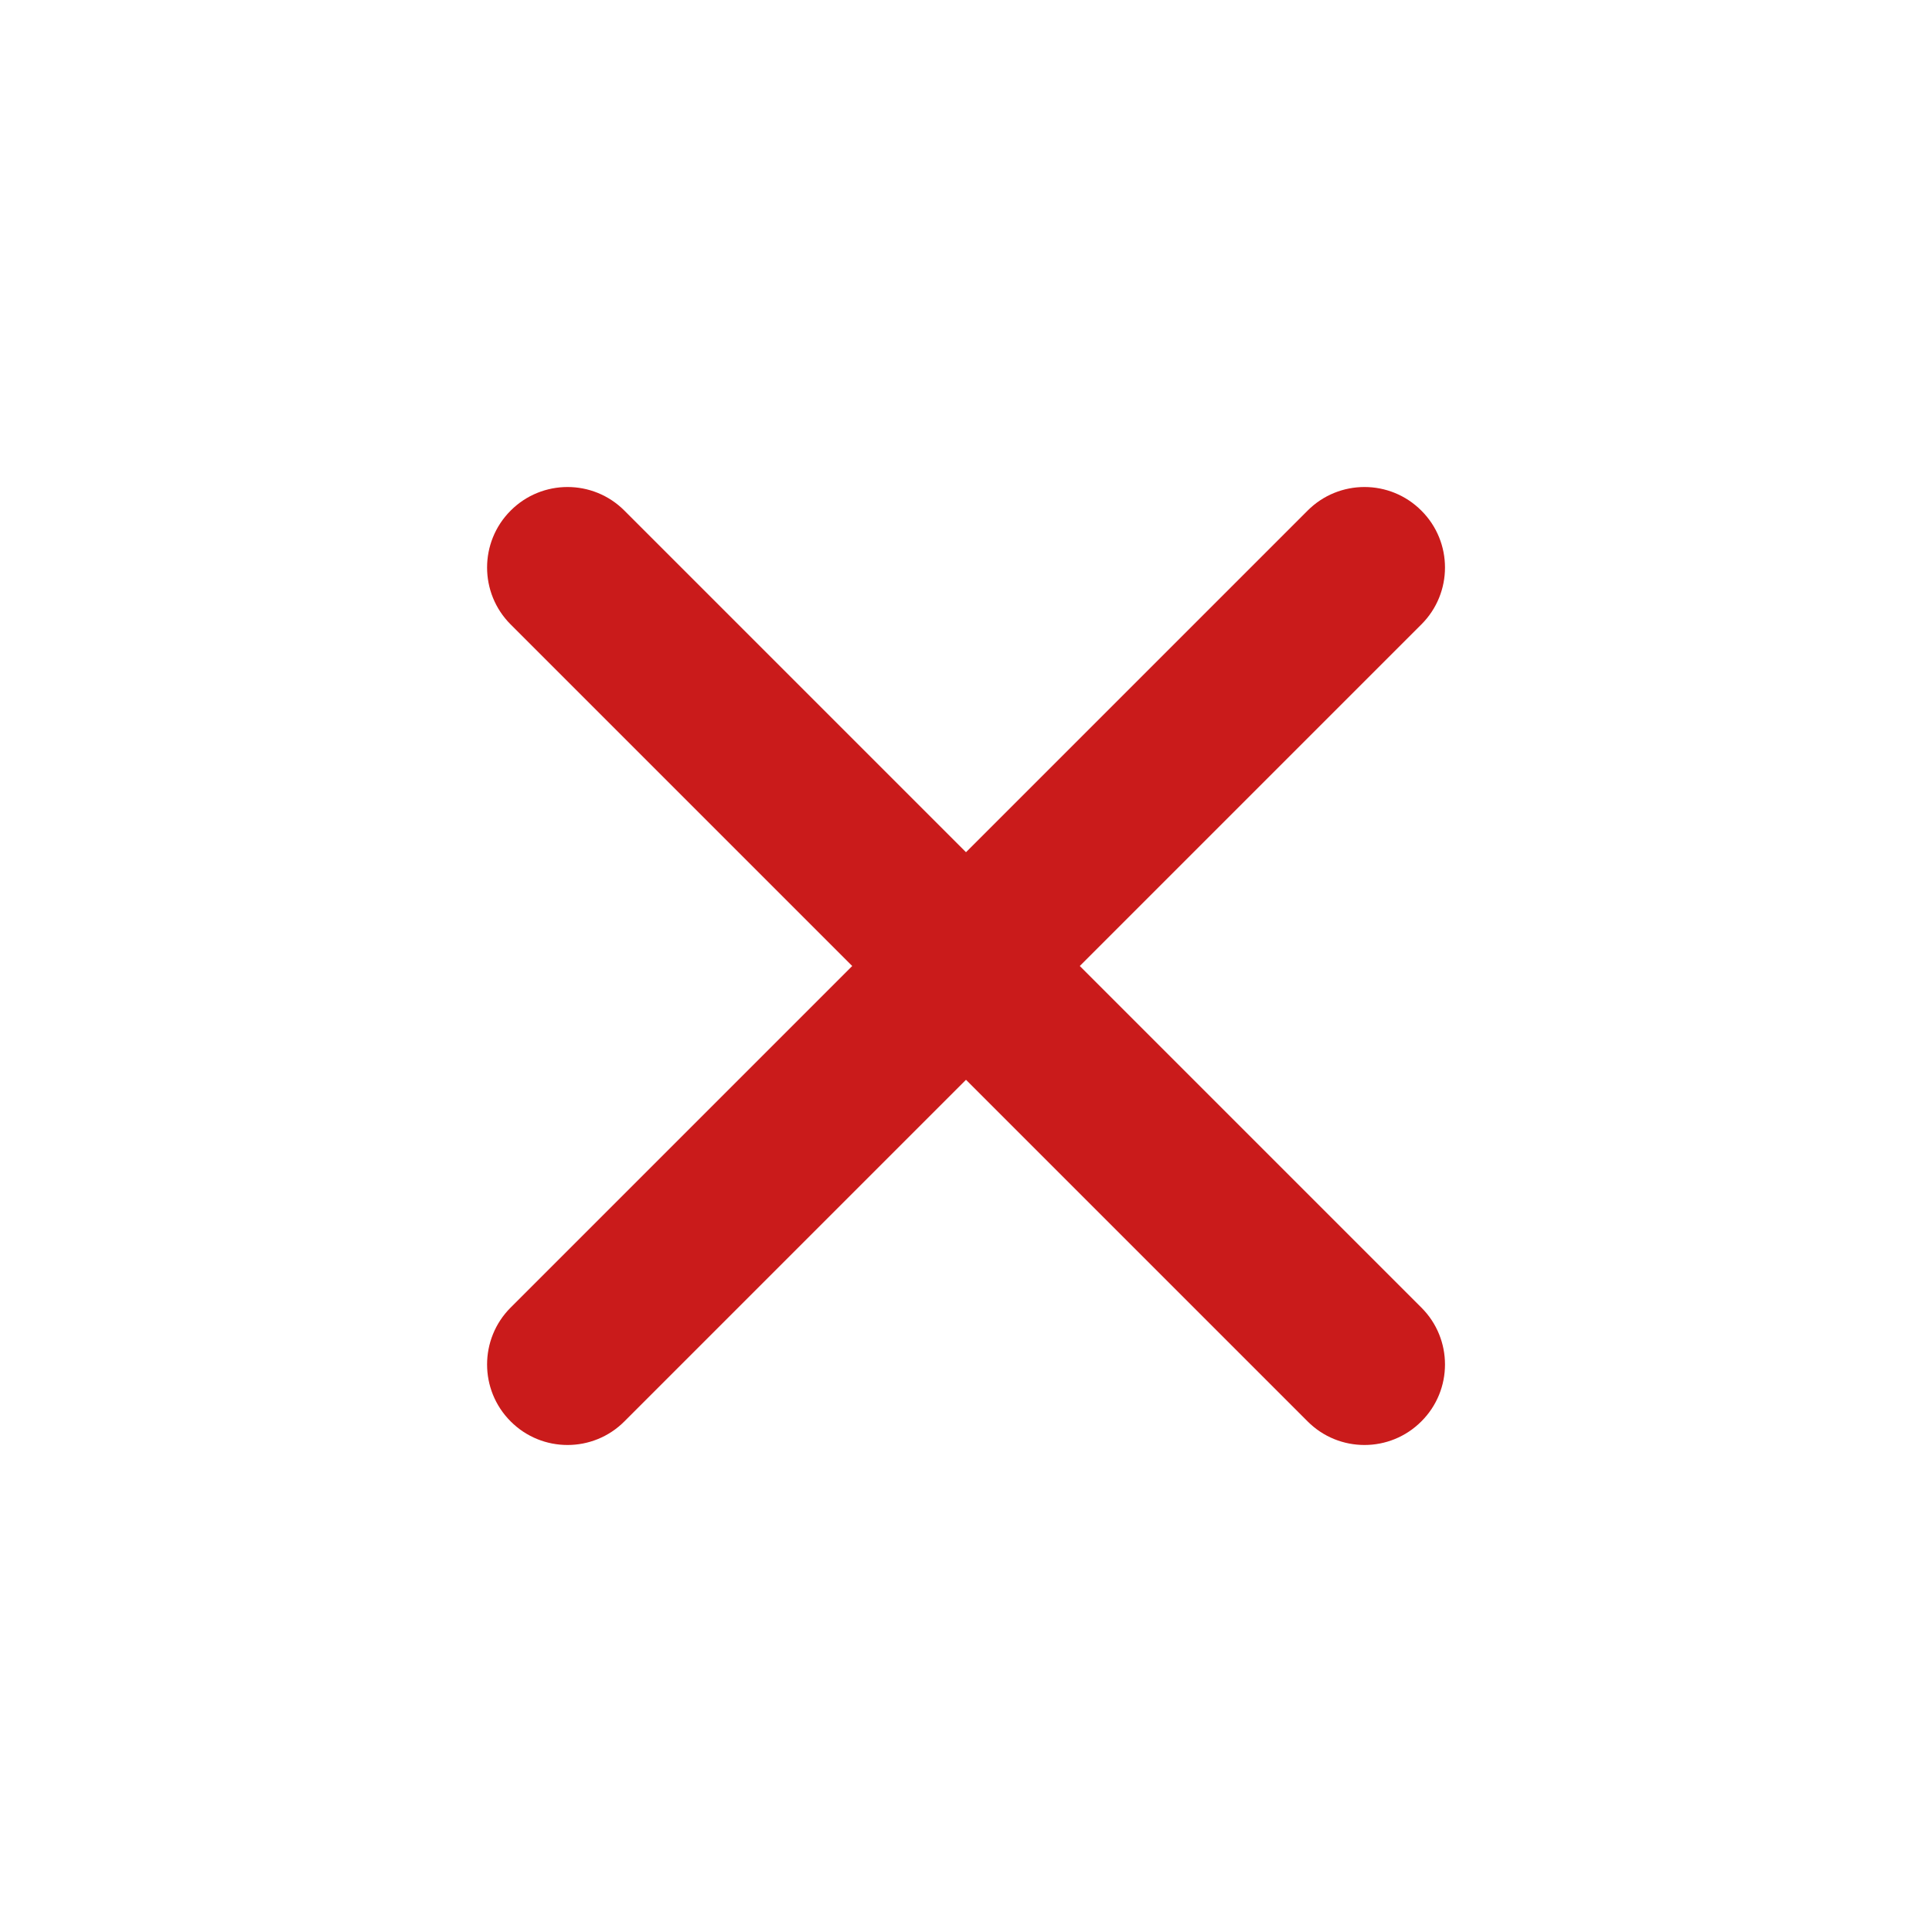 <svg width="20" height="20" viewBox="0 0 20 20" fill="none" xmlns="http://www.w3.org/2000/svg">
<path d="M10 8.822L13.536 5.286C13.861 4.96 14.389 4.96 14.714 5.286C15.04 5.611 15.04 6.139 14.714 6.464L11.178 10L14.714 13.536C15.04 13.861 15.04 14.389 14.714 14.714C14.389 15.04 13.861 15.04 13.536 14.714L10 11.178L6.464 14.714C6.139 15.04 5.611 15.04 5.286 14.714C4.961 14.389 4.961 13.861 5.286 13.536L8.822 10L5.286 6.464C4.961 6.139 4.961 5.611 5.286 5.286C5.611 4.96 6.139 4.96 6.464 5.286L10 8.822Z" fill="#CA1B1B"/>
</svg>
